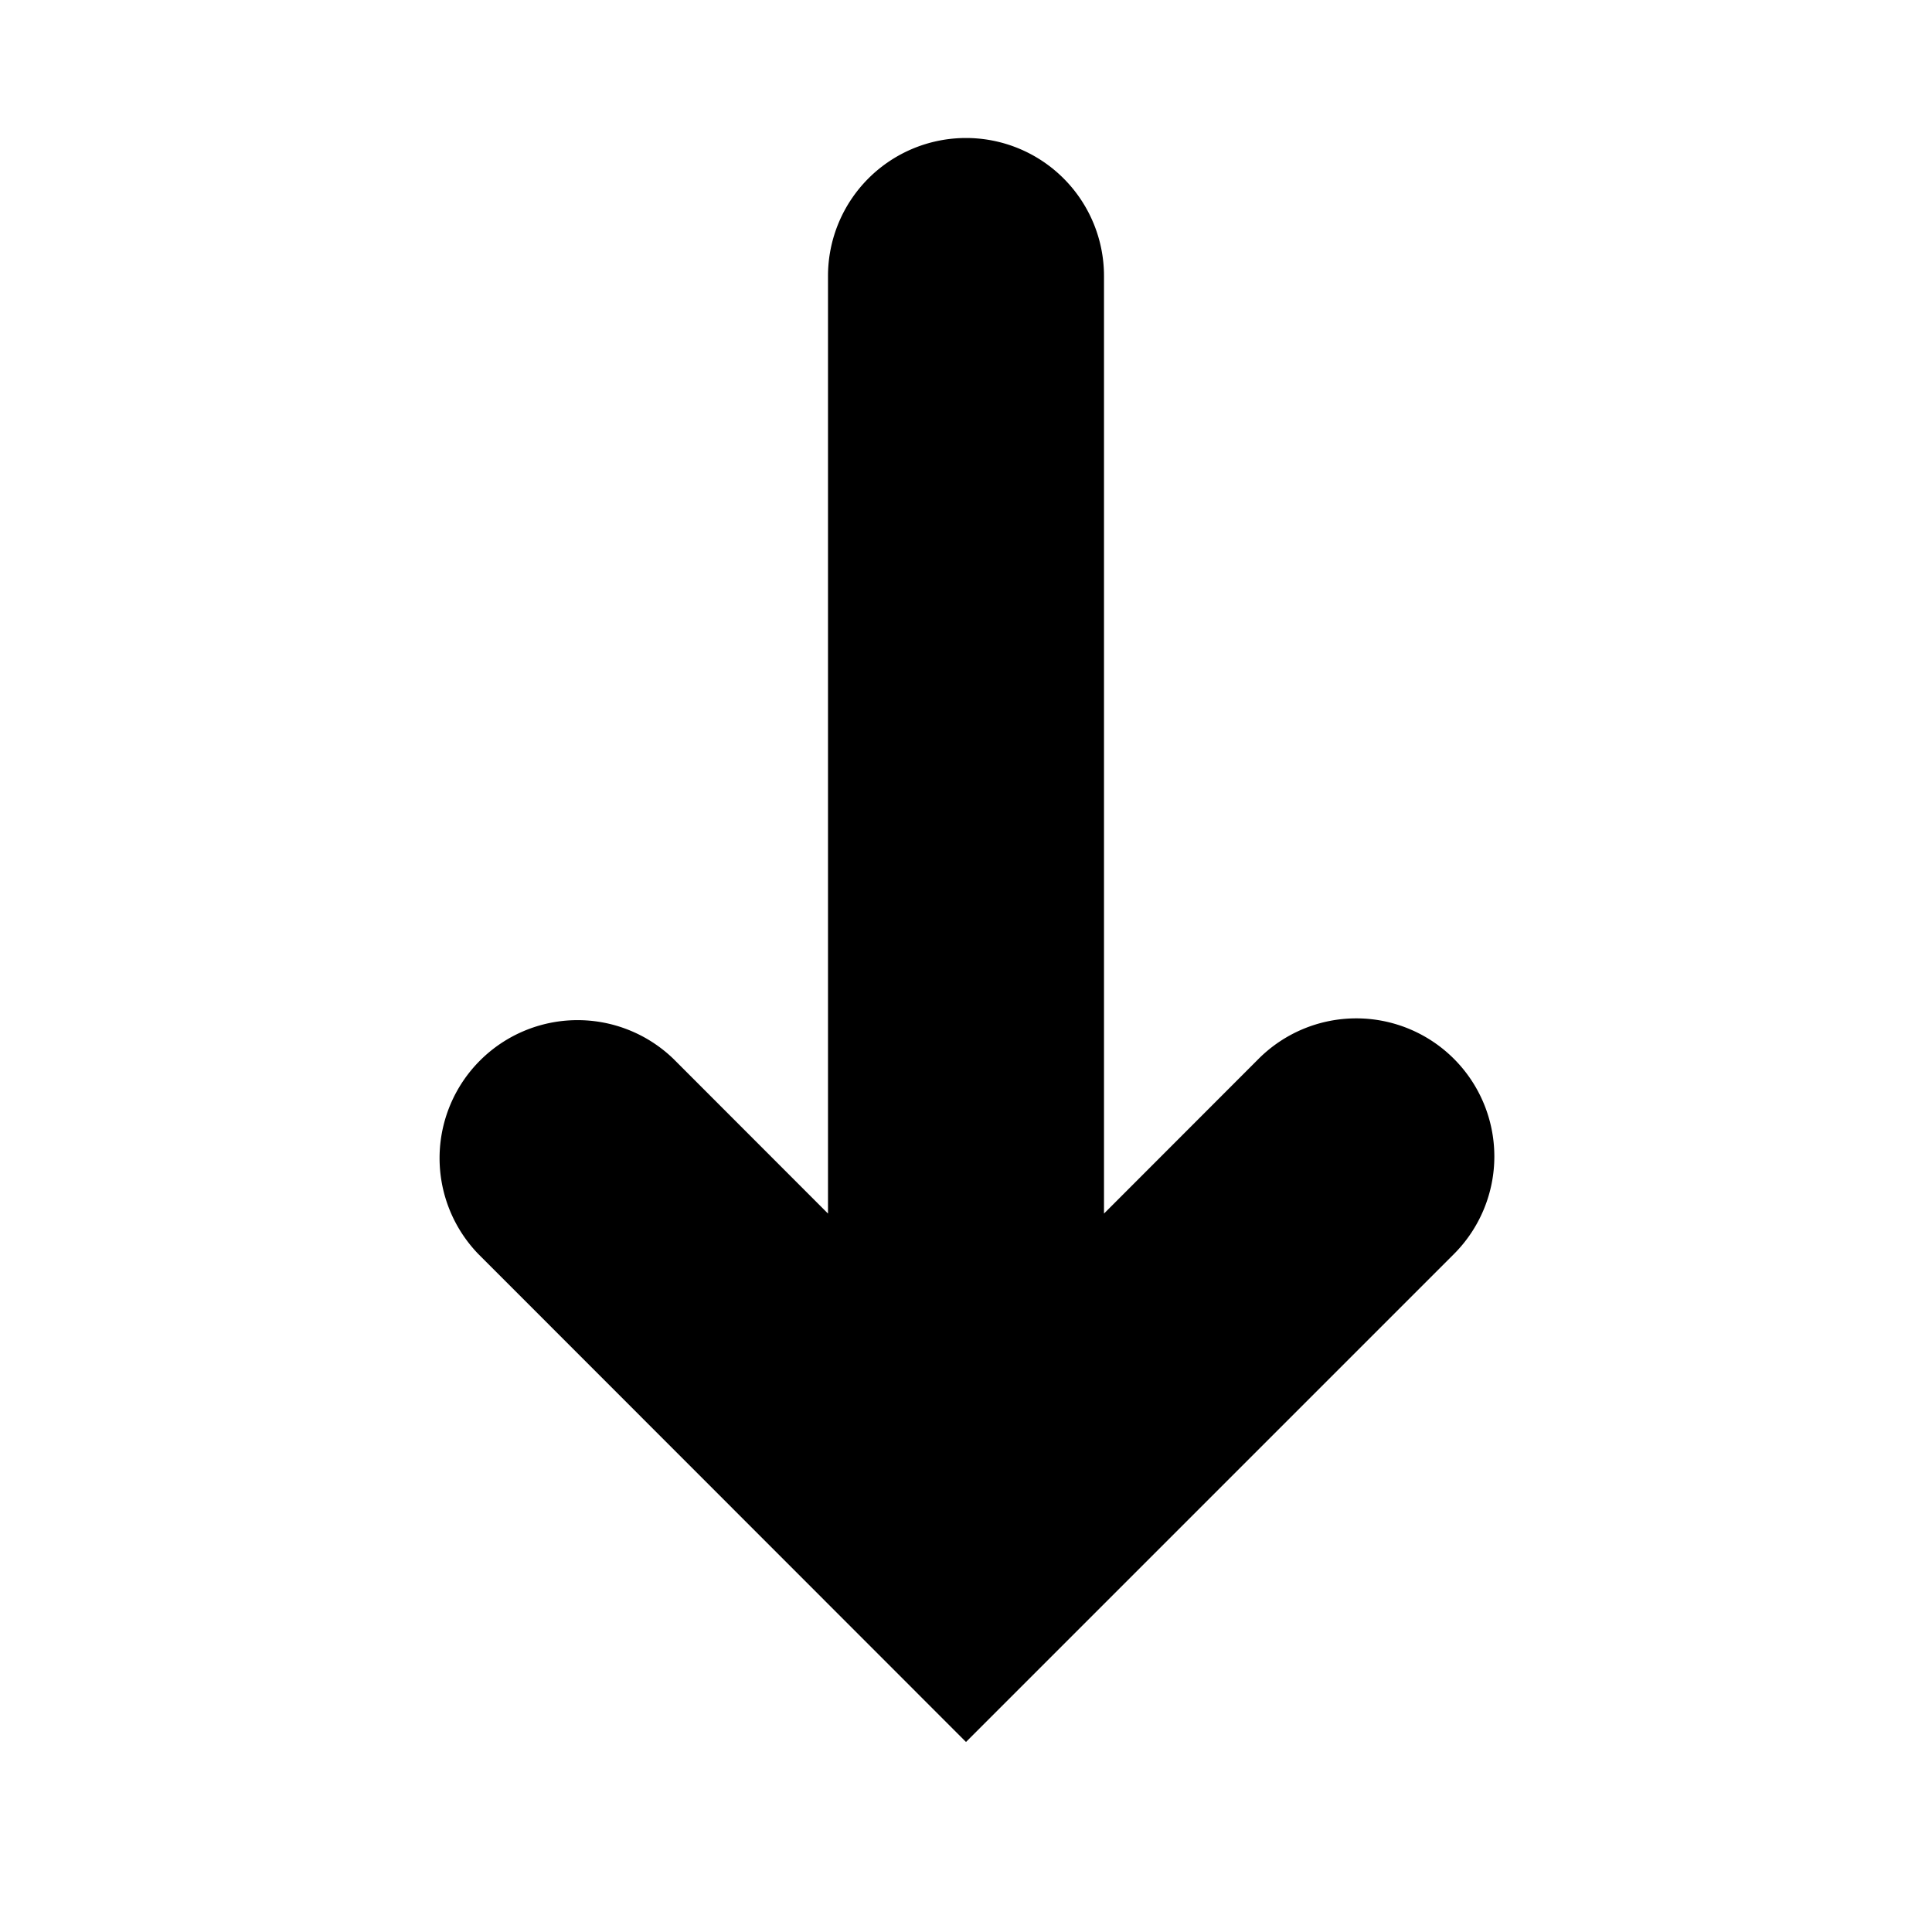 <svg width="14" height="14" fill="none" xmlns="http://www.w3.org/2000/svg"><path fill-rule="evenodd" clip-rule="evenodd" d="M6 8.794 4.88 7.673a1 1 0 0 0-1.414 1.414L7 12.623l3.536-3.536A1 1 0 0 0 9.12 7.673L8 8.794V2a1 1 0 0 0-2 0v6.794Z" fill="#000"/></svg>